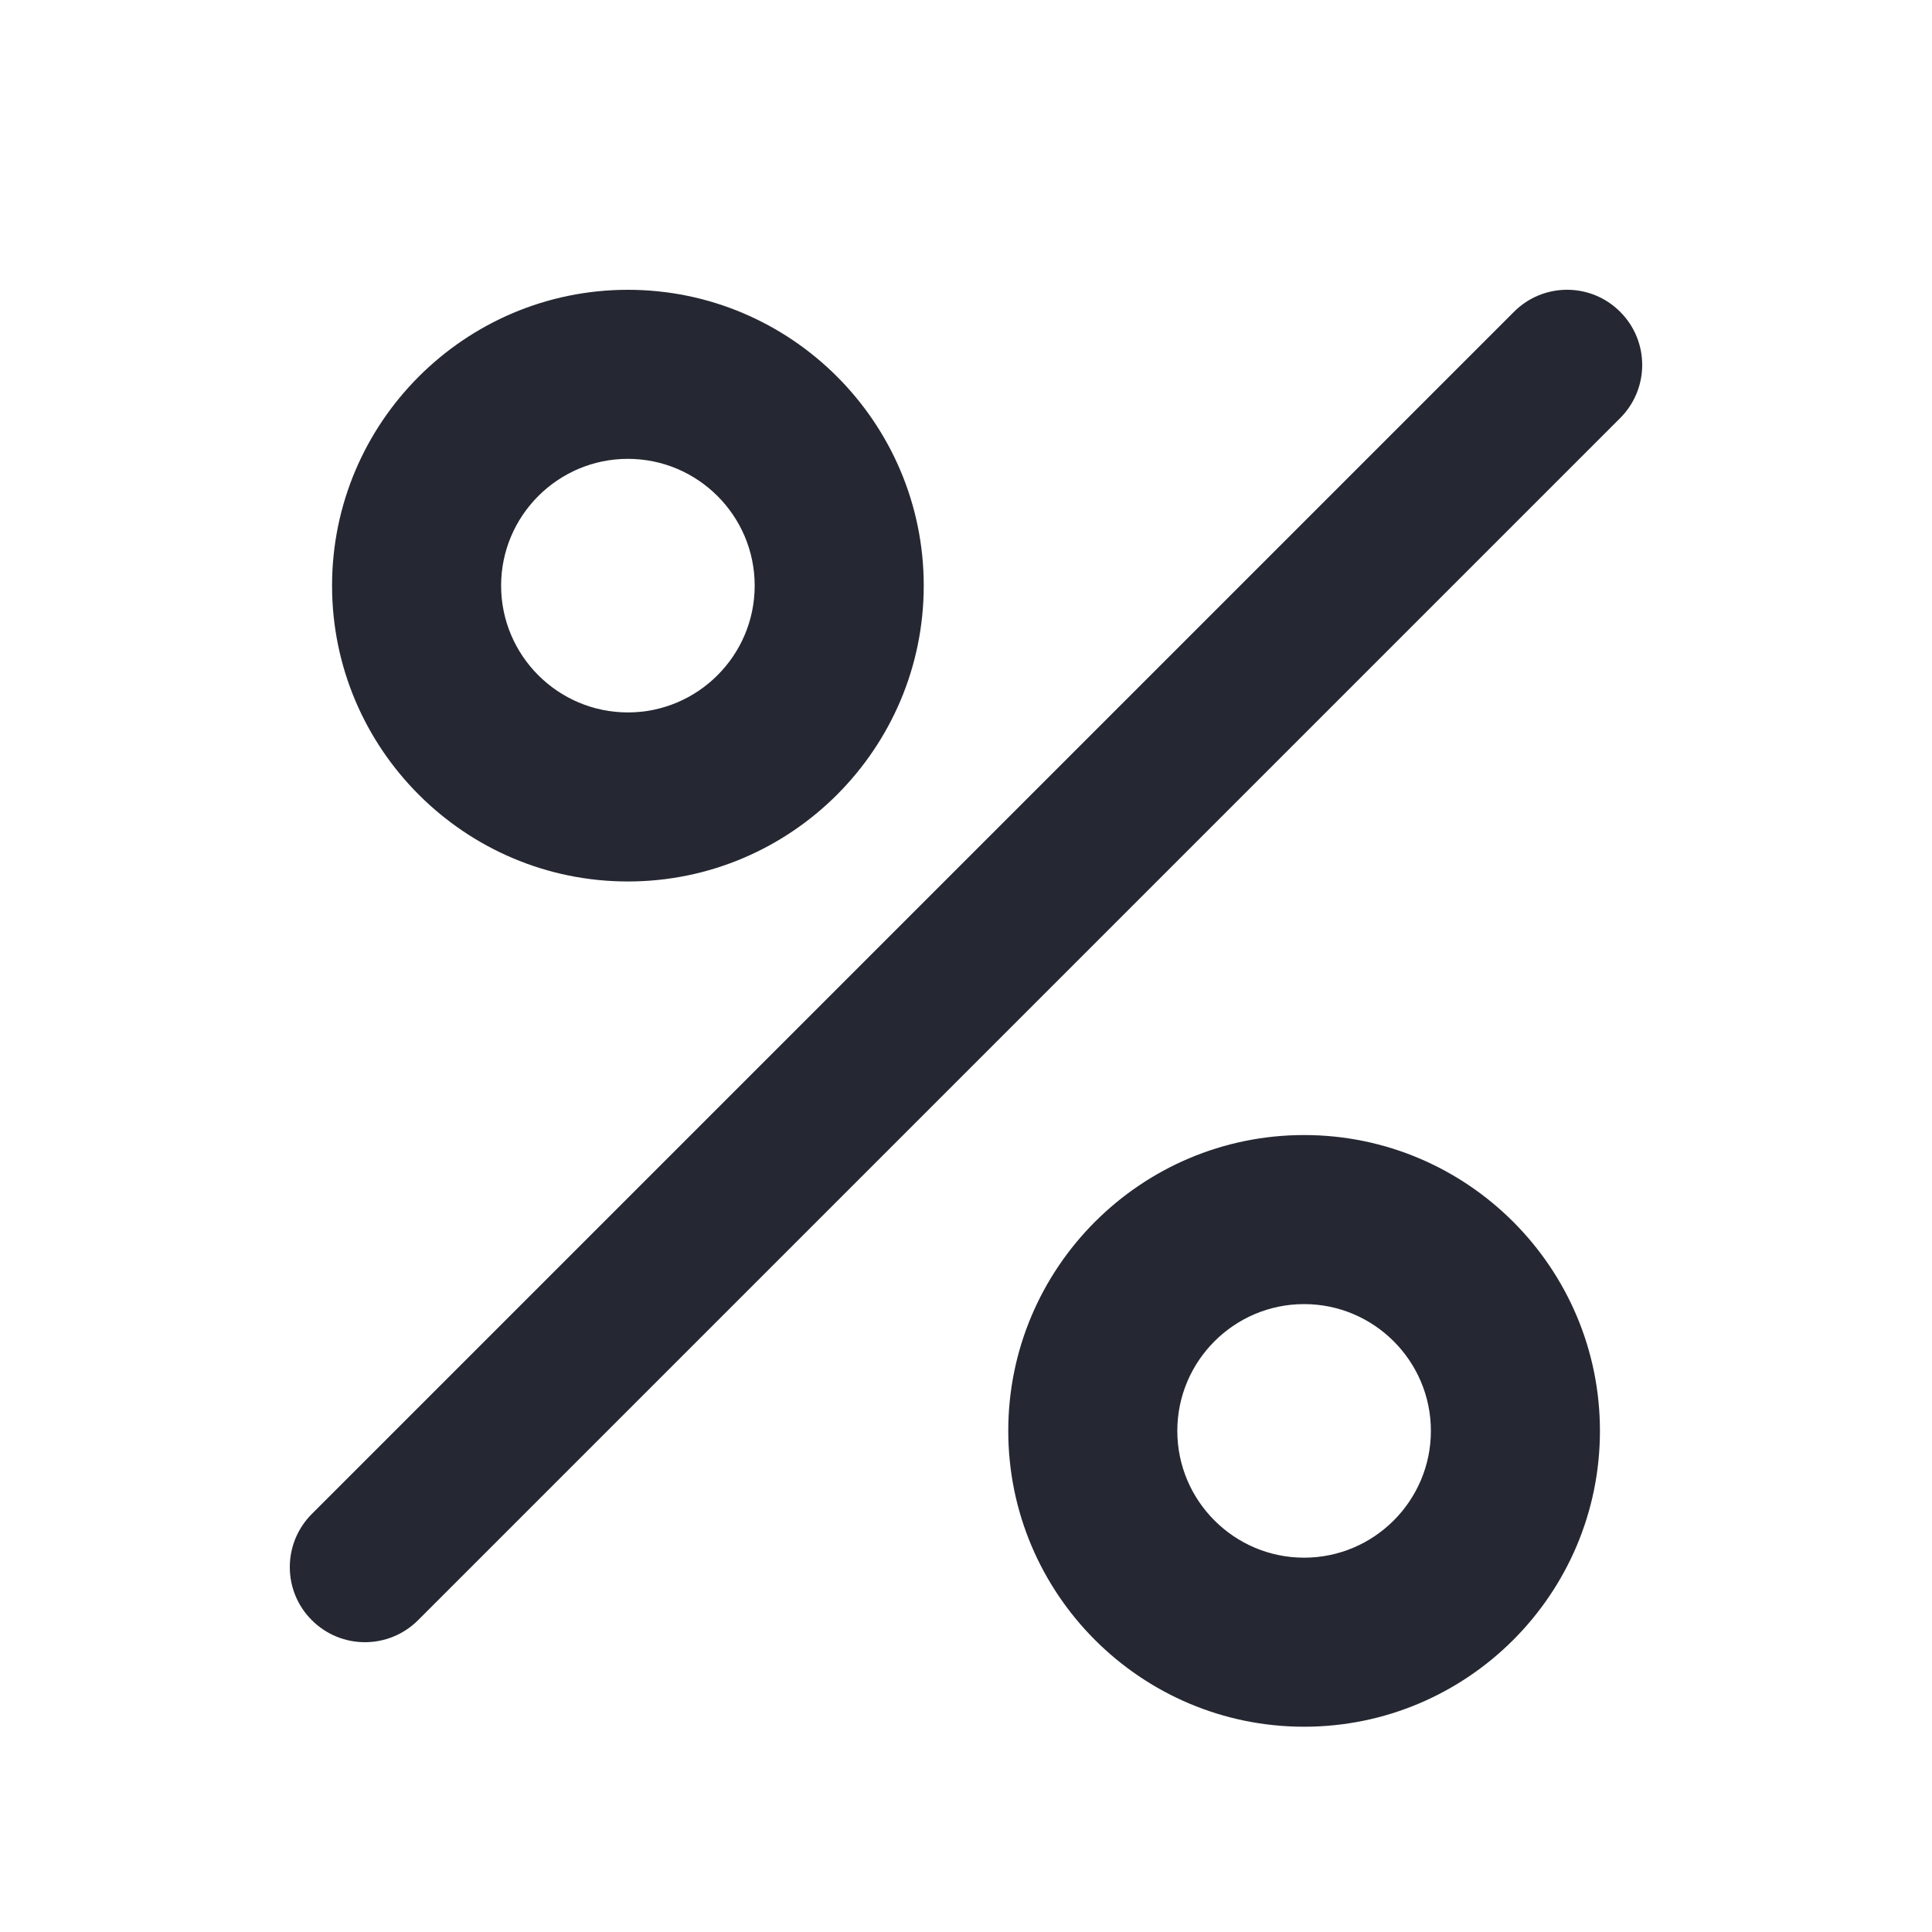 <svg width="40" height="40" viewBox="0 0 40 40" fill="none" xmlns="http://www.w3.org/2000/svg">
<g clip-path="url(#clip0)">
<path fill-rule="evenodd" clip-rule="evenodd" d="M33.544 6.456C32.937 5.847 31.952 5.847 31.345 6.456L6.456 31.345C6.152 31.649 6 32.047 6 32.446C6 32.843 6.152 33.242 6.456 33.544C7.064 34.152 8.047 34.152 8.656 33.544L33.544 8.656C34.152 8.047 34.152 7.064 33.544 6.456ZM27 32.25C25.553 32.25 24.375 31.072 24.375 29.625C24.375 28.178 25.553 27 27 27C28.447 27 29.625 28.178 29.625 29.625C29.625 31.072 28.447 32.25 27 32.25ZM27 23.5C23.622 23.5 20.875 26.247 20.875 29.625C20.875 33.002 23.622 35.75 27 35.75C30.378 35.75 33.125 33.002 33.125 29.625C33.125 26.247 30.378 23.5 27 23.5ZM13 9.5C14.447 9.5 15.625 10.678 15.625 12.125C15.625 13.572 14.447 14.75 13 14.75C11.553 14.75 10.375 13.572 10.375 12.125C10.375 10.678 11.553 9.5 13 9.5ZM13 18.25C16.378 18.25 19.125 15.502 19.125 12.125C19.125 8.748 16.378 6 13 6C9.623 6 6.875 8.748 6.875 12.125C6.875 15.502 9.623 18.25 13 18.25Z" fill="#252832"/>
<mask id="mask0" mask-type="alpha" maskUnits="userSpaceOnUse" x="5" y="5" width="29" height="31">
<path fill-rule="evenodd" clip-rule="evenodd" d="M33.544 6.456C32.937 5.847 31.952 5.847 31.345 6.456L6.456 31.345C6.152 31.649 6 32.047 6 32.446C6 32.843 6.152 33.242 6.456 33.544C7.064 34.152 8.047 34.152 8.656 33.544L33.544 8.656C34.152 8.047 34.152 7.064 33.544 6.456ZM27 32.25C25.553 32.25 24.375 31.072 24.375 29.625C24.375 28.178 25.553 27 27 27C28.447 27 29.625 28.178 29.625 29.625C29.625 31.072 28.447 32.25 27 32.25ZM27 23.5C23.622 23.5 20.875 26.247 20.875 29.625C20.875 33.002 23.622 35.75 27 35.75C30.378 35.75 33.125 33.002 33.125 29.625C33.125 26.247 30.378 23.5 27 23.5ZM13 9.5C14.447 9.5 15.625 10.678 15.625 12.125C15.625 13.572 14.447 14.75 13 14.75C11.553 14.75 10.375 13.572 10.375 12.125C10.375 10.678 11.553 9.5 13 9.5ZM13 18.25C16.378 18.25 19.125 15.502 19.125 12.125C19.125 8.748 16.378 6 13 6C9.623 6 6.875 8.748 6.875 12.125C6.875 15.502 9.623 18.25 13 18.25Z" fill="white"/>
</mask>
<g mask="url(#mask0)">
</g>
</g>
<defs>
<clipPath id="clip0">
<rect width="40" height="40" fill="white"/>
</clipPath>
</defs>
</svg>
